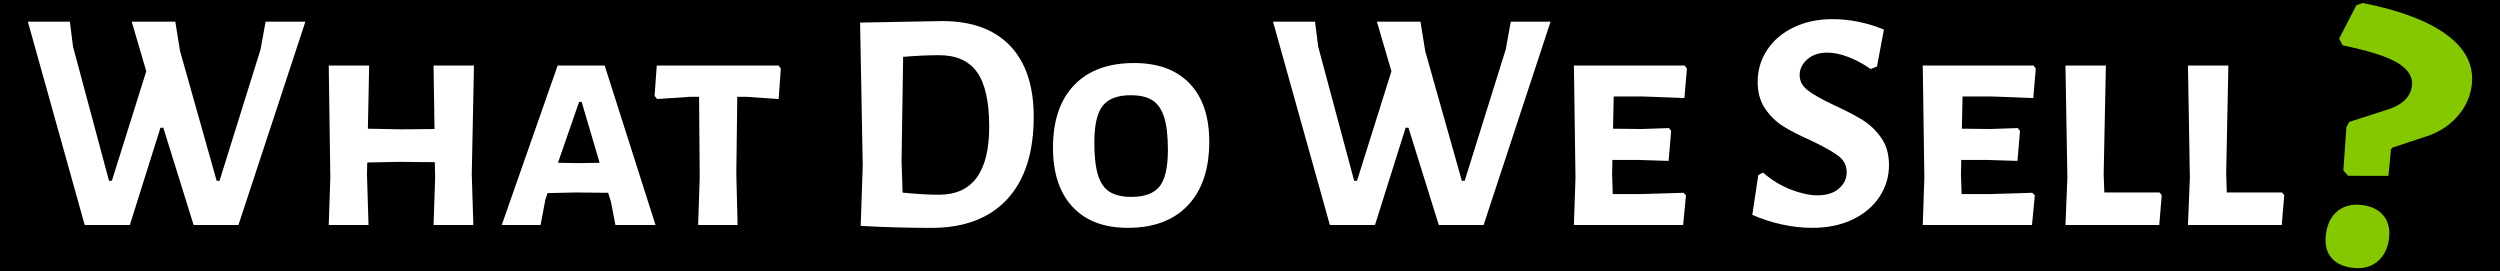 <?xml version="1.0" encoding="utf-8"?>
<!-- Generator: Adobe Illustrator 15.1.0, SVG Export Plug-In . SVG Version: 6.00 Build 0)  -->
<!DOCTYPE svg PUBLIC "-//W3C//DTD SVG 1.1//EN" "http://www.w3.org/Graphics/SVG/1.1/DTD/svg11.dtd">
<svg version="1.1" id="Layer_1" xmlns="http://www.w3.org/2000/svg" xmlns:xlink="http://www.w3.org/1999/xlink" x="0px" y="0px"
	 width="557.426px" height="60.463px" viewBox="0 0 557.426 60.463" enable-background="new 0 0 557.426 60.463"
	 xml:space="preserve">
<rect x="0" y="0" width="557.426" height="60.463" fill="#808080" stroke="none"/>
<rect width="557.427" height="60.462"/>
<g>
	<path fill="#FFFFFF" d="M53.167,50.167h-9.996l-6.757-21.681H35.78l-6.829,21.681H18.885L6.214,4.833h9.363l0.704,5.561
		l8.025,29.918h0.634l7.673-24.427L29.374,4.833h9.715l1.056,6.547l8.166,28.933h0.633l9.151-29.285l1.126-6.195h8.87L53.167,50.167
		z"/>
	<path fill="#FFFFFF" d="M105.189,38.764l0.352,11.403h-8.869l0.352-10.56l-0.07-3.448l-7.955-0.069l-7.11,0.14l-0.07,2.534
		l0.352,11.403H73.3l0.352-10.56L73.3,14.618h9.01l-0.282,14.079l7.533,0.141l7.321-0.071l-0.211-14.149h9.01L105.189,38.764z"/>
	<path fill="#FFFFFF" d="M146.159,50.167h-8.94l-0.986-5.139l-0.633-2.043l-7.18-0.068l-6.335,0.141l-0.493,1.479l-1.056,5.632
		h-8.659l12.46-35.549h10.489L146.159,50.167z M133.699,36.3l-4.012-13.586h-0.563L124.407,36.3l4.576,0.07L133.699,36.3z"/>
	<path fill="#FFFFFF" d="M174.104,15.322l-0.493,6.758l-7.18-0.493h-2.042l-0.211,17.176l0.282,11.403h-8.799l0.352-10.56
		l-0.141-18.02h-2.042l-7.321,0.493l-0.563-0.704l0.493-6.758h27.172L174.104,15.322z"/>
	<path fill="#FFFFFF" d="M225.158,10.145c3.53,3.65,5.305,8.901,5.326,15.752c0.024,8.025-1.93,14.179-5.858,18.461
		c-3.931,4.281-9.555,6.434-16.876,6.455c-2.206,0.007-4.847-0.031-7.921-0.116c-3.074-0.086-5.713-0.194-7.919-0.328l0.453-13.518
		l-0.587-31.817l18.23-0.335C216.577,4.68,221.628,6.495,225.158,10.145z M220.565,28.109c-0.017-5.537-0.932-9.558-2.745-12.064
		c-1.815-2.505-4.646-3.753-8.494-3.741c-2.488,0.008-5.139,0.133-7.954,0.375l-0.353,23.303l0.232,6.968
		c3.286,0.319,6.008,0.476,8.167,0.468C216.879,43.395,220.595,38.294,220.565,28.109z"/>
	<path fill="#FFFFFF" d="M265.264,18.631c2.911,3.051,4.365,7.368,4.365,12.952c0,6.102-1.583,10.83-4.75,14.185
		c-3.167,3.357-7.638,5.032-13.411,5.032c-5.304,0-9.41-1.56-12.319-4.681c-2.911-3.119-4.364-7.519-4.364-13.199
		c0-6.006,1.571-10.652,4.716-13.938c3.144-3.284,7.603-4.928,13.375-4.928C258.225,14.055,262.353,15.581,265.264,18.631z
		 M245.871,23.593c-1.244,1.573-1.866,4.284-1.866,8.13c0,3.098,0.269,5.526,0.81,7.286c0.539,1.76,1.408,3.017,2.604,3.768
		c1.198,0.751,2.806,1.125,4.824,1.125c2.956,0,5.055-0.774,6.299-2.323c1.243-1.549,1.866-4.269,1.866-8.166
		c0-3.097-0.283-5.526-0.846-7.285c-0.563-1.76-1.432-3.015-2.604-3.766c-1.172-0.75-2.792-1.127-4.856-1.127
		C249.191,21.235,247.114,22.021,245.871,23.593z"/>
	<path fill="#FFFFFF" d="M330.801,50.167h-9.997l-6.756-21.681h-0.634l-6.829,21.681H296.52L283.848,4.833h9.362l0.705,5.561
		l8.025,29.918h0.633l7.673-24.427l-3.237-11.052h9.714l1.057,6.547l8.167,28.933h0.632l9.151-29.285l1.126-6.195h8.87
		L330.801,50.167z"/>
	<path fill="#FFFFFF" d="M375.361,42.985l0.563,0.563l-0.634,6.618h-24.356l0.353-10.56l-0.353-24.989h24.708l0.494,0.704
		l-0.563,6.547l-9.152-0.353h-6.616l-0.142,7.181l6.336,0.07l6.124-0.211l0.492,0.634l-0.562,6.687l-6.688-0.211h-5.844l-0.07,3.098
		l0.143,4.505h6.195L375.361,42.985z"/>
	<path fill="#FFFFFF" d="M420.06,6.593l-1.548,8.236l-1.408,0.563c-1.596-1.126-3.25-2.017-4.963-2.675
		c-1.713-0.656-3.272-0.985-4.68-0.985c-1.879,0-3.378,0.505-4.505,1.513c-1.127,1.01-1.69,2.172-1.69,3.485
		c0,1.362,0.623,2.511,1.866,3.449c1.243,0.939,3.202,2.042,5.878,3.309c2.579,1.174,4.68,2.264,6.299,3.273
		c1.62,1.01,3.002,2.334,4.153,3.977c1.15,1.644,1.727,3.661,1.727,6.053c0,2.583-0.704,4.94-2.112,7.075
		c-1.409,2.137-3.402,3.825-5.984,5.069c-2.582,1.242-5.561,1.864-8.94,1.864c-4.459,0-8.94-0.96-13.445-2.886l1.337-8.869
		l1.056-0.563c1.877,1.644,3.93,2.899,6.16,3.767c2.229,0.869,4.213,1.303,5.948,1.303c2.064,0,3.673-0.504,4.824-1.513
		c1.149-1.01,1.724-2.219,1.724-3.626c0-1.501-0.622-2.721-1.865-3.661c-1.243-0.938-3.25-2.063-6.019-3.38
		c-2.534-1.125-4.599-2.181-6.195-3.167c-1.597-0.986-2.956-2.3-4.083-3.942c-1.124-1.643-1.689-3.636-1.689-5.984
		c0-2.628,0.704-5.009,2.112-7.145c1.407-2.135,3.378-3.812,5.914-5.034c2.533-1.22,5.419-1.83,8.655-1.83
		C412.434,4.27,416.26,5.044,420.06,6.593z"/>
	<path fill="#FFFFFF" d="M453.146,42.985l0.563,0.563l-0.634,6.618h-24.357l0.354-10.56l-0.354-24.989h24.71l0.493,0.704
		l-0.563,6.547l-9.15-0.353h-6.619l-0.142,7.181l6.337,0.07l6.124-0.211l0.492,0.634l-0.562,6.687l-6.689-0.211h-5.843l-0.071,3.098
		l0.144,4.505h6.194L453.146,42.985z"/>
	<path fill="#FFFFFF" d="M482.007,43.551l-0.562,6.617h-20.908l0.424-10.559l-0.424-24.99h9.012l-0.493,24.146l0.142,4.153h12.318
		L482.007,43.551z"/>
	<path fill="#FFFFFF" d="M509.32,43.551l-0.563,6.617h-20.907l0.424-10.559l-0.424-24.99h9.011l-0.492,24.146l0.141,4.153h12.319
		L509.32,43.551z"/>
	<path fill="#86C800" d="M545.828,7.967c4.176,3.183,5.925,6.998,5.241,11.444c-0.388,2.521-1.514,4.794-3.38,6.822
		c-1.867,2.028-4.312,3.491-7.332,4.394l-6.831,2.252l-0.403,0.393l-0.568,5.942l-8.988-0.012l-1.069-1.192l0.688-9.677l0.633-1.156
		l7.899-2.542c3.647-1.033,5.666-2.81,6.052-5.329c0.308-2.001-0.697-3.729-3.016-5.185c-2.319-1.456-6.456-2.792-12.412-4.011
		l-0.796-1.488l3.88-7.483l1.437-0.463C535.327,2.354,541.649,4.785,545.828,7.967z M531.615,48.287
		c1.002,1.368,1.346,3.091,1.029,5.165c-0.342,2.224-1.267,3.903-2.766,5.037c-1.503,1.134-3.402,1.526-5.698,1.174
		c-2.077-0.319-3.602-1.142-4.573-2.467c-0.974-1.323-1.293-3.061-0.963-5.209c0.352-2.299,1.278-3.997,2.773-5.095
		s3.356-1.477,5.579-1.135C529.071,46.077,530.61,46.921,531.615,48.287z"/>
</g>
</svg>
